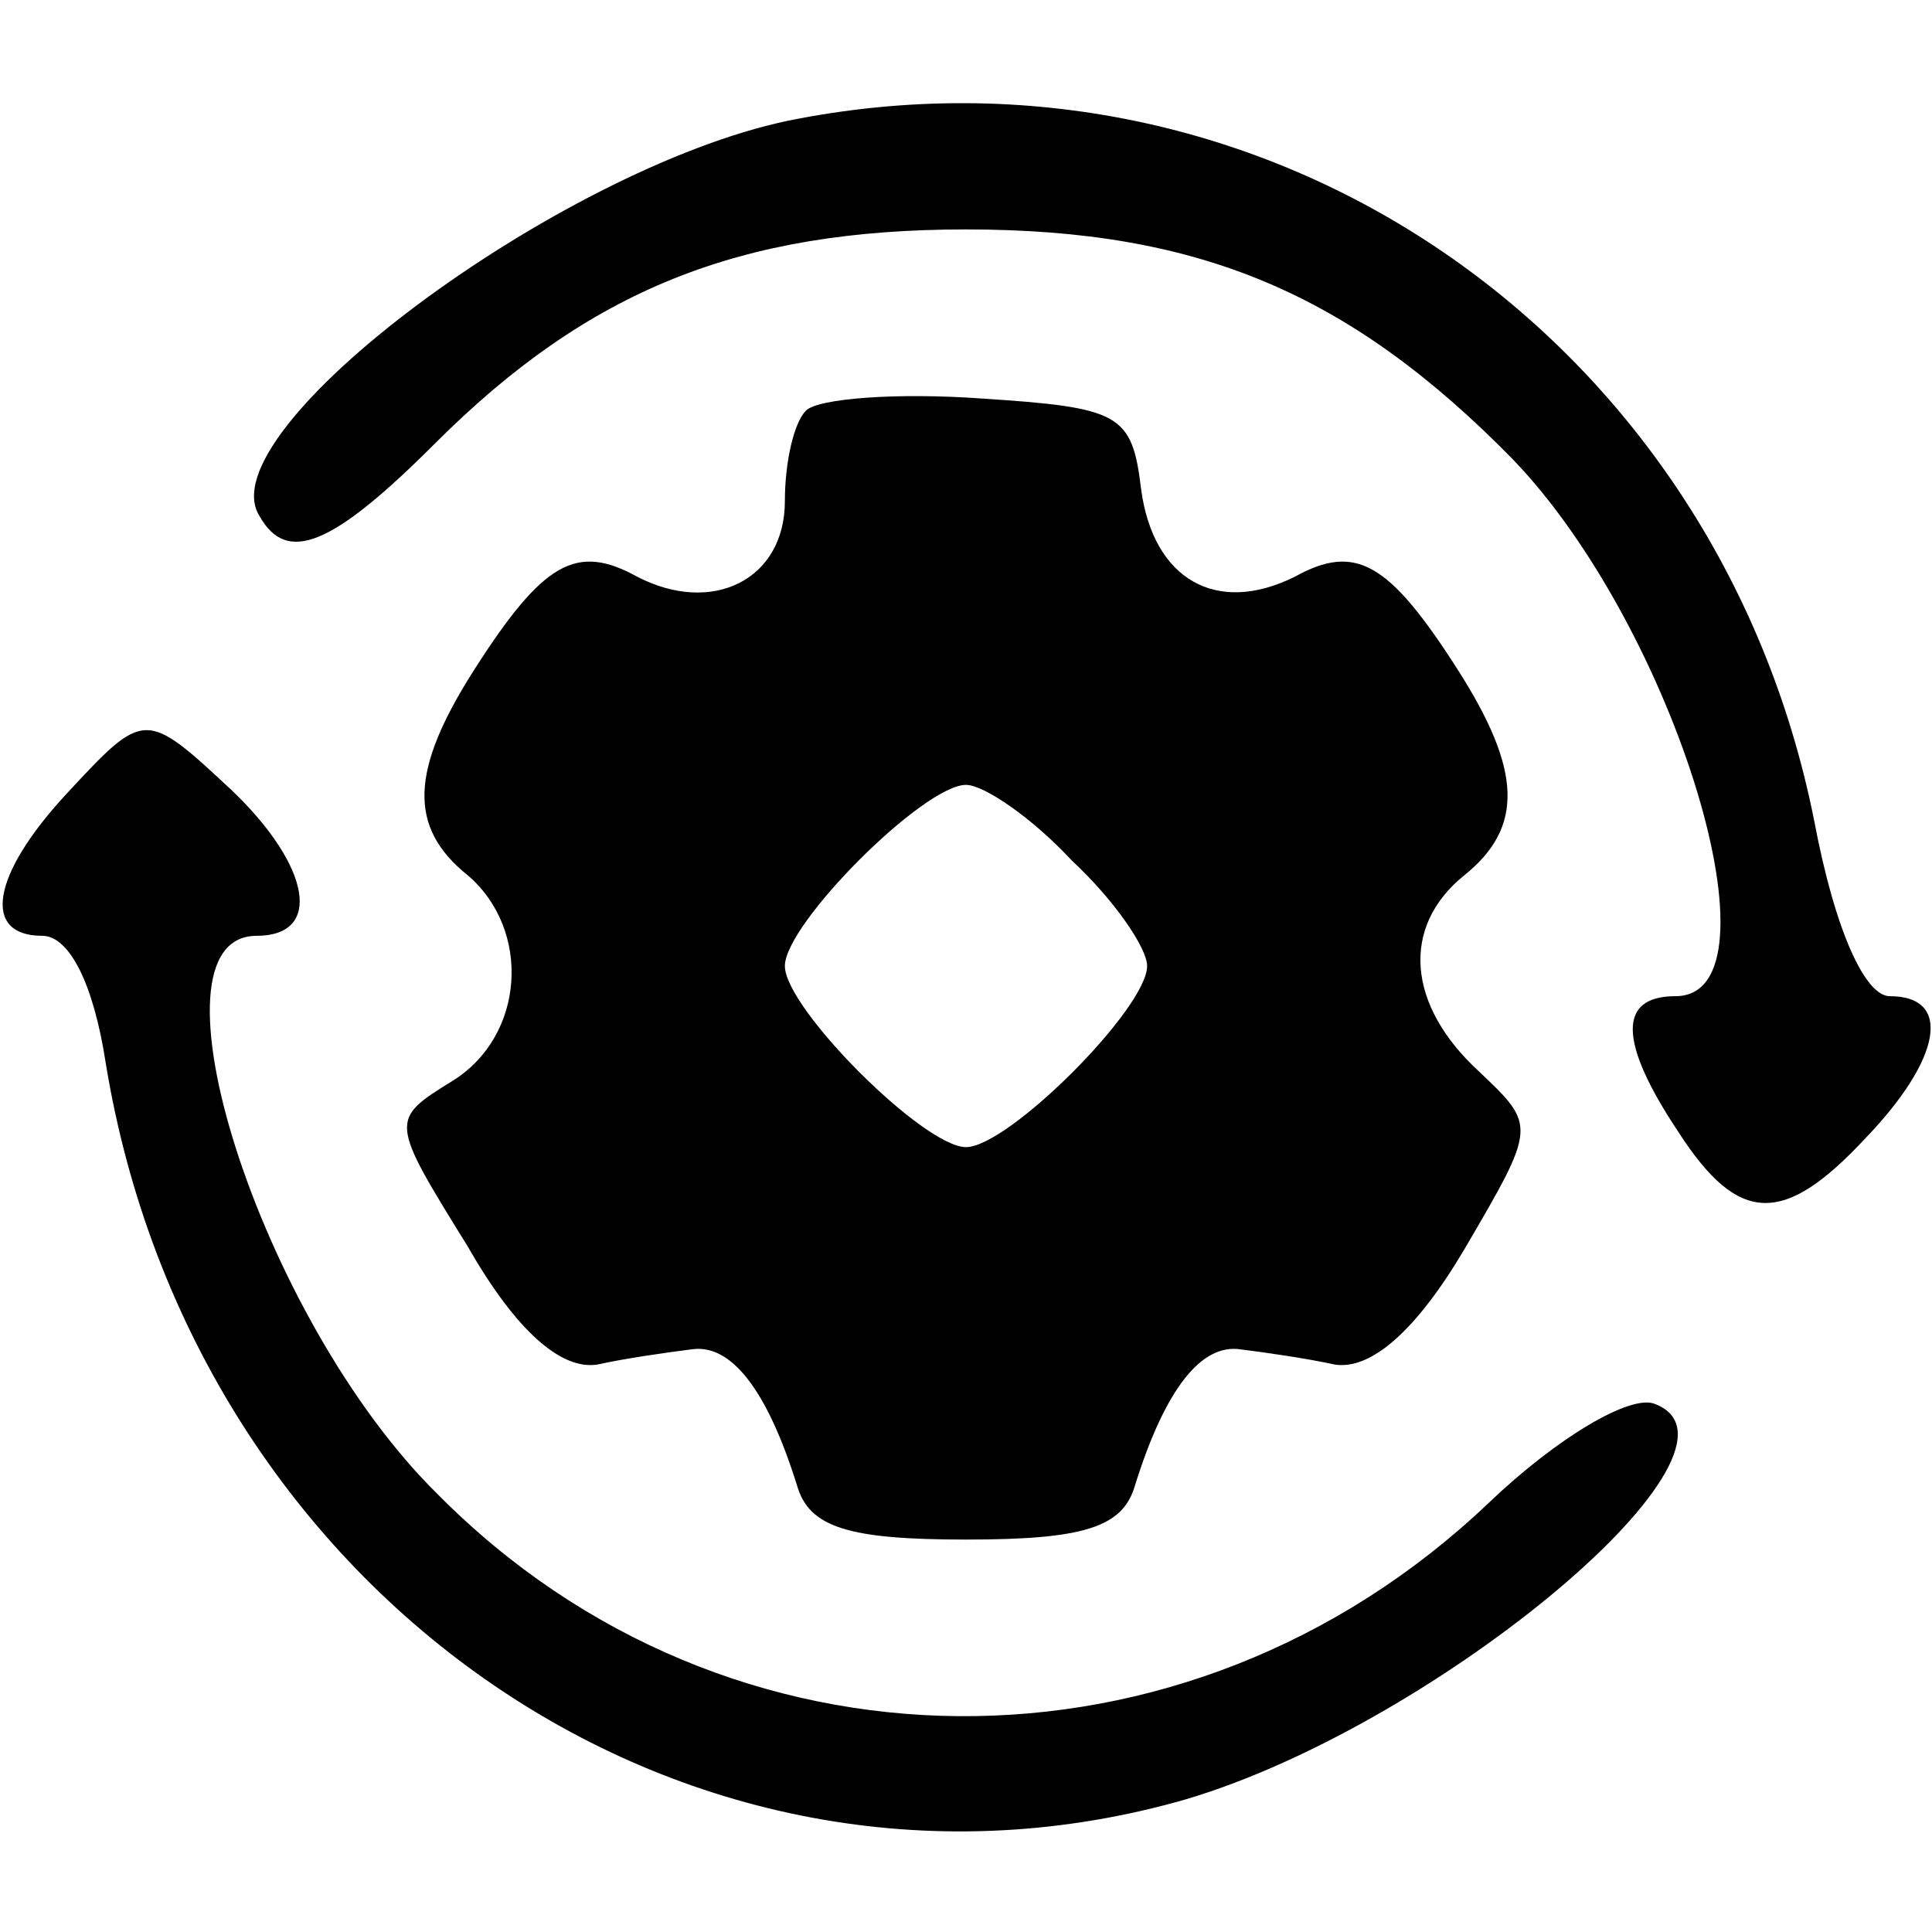 <?xml version="1.0" standalone="no"?>
<!DOCTYPE svg PUBLIC "-//W3C//DTD SVG 20010904//EN"
 "http://www.w3.org/TR/2001/REC-SVG-20010904/DTD/svg10.dtd">
<svg version="1.0" xmlns="http://www.w3.org/2000/svg"
 width="64pt" height="64pt" viewBox="0 0 64 64"
 preserveAspectRatio="xMidYMid meet">

<g transform="translate(0,64) scale(0.1,-0.1)"
fill="#000000" stroke="none">
<path d="M261 600 c-76 -16 -193 -103 -175 -131 9 -16 24 -10 58 24 51 51 101
71 176 71 77 0 127 -21 181 -76 54 -56 91 -178 54 -178 -19 0 -19 -15 1 -45
20 -31 35 -31 62 -2 25 26 29 47 8 47 -8 0 -18 21 -25 58 -32 161 -182 264
-340 232z"/>
<path d="M267 504 c-4 -4 -7 -17 -7 -30 0 -26 -24 -38 -49 -25 -20 11 -31 5
-54 -31 -21 -33 -22 -52 -2 -68 21 -18 19 -53 -5 -68 -21 -13 -21 -13 5 -55
16 -28 31 -41 43 -39 9 2 23 4 31 5 13 2 25 -13 35 -45 4 -14 17 -18 56 -18
39 0 52 4 56 18 10 32 22 47 35 45 8 -1 22 -3 31 -5 12 -2 27 11 43 38 24 41
24 41 5 59 -24 22 -26 48 -5 65 20 16 19 35 -2 68 -23 36 -34 42 -54 31 -26
-13 -47 -1 -51 29 -3 25 -7 27 -53 30 -28 2 -54 0 -58 -4z m88 -149 c14 -13
25 -29 25 -35 0 -14 -46 -60 -60 -60 -14 0 -60 46 -60 60 0 14 46 60 60 60 6
0 22 -11 35 -25z"/>
<path d="M22 377 c-25 -27 -28 -47 -8 -47 9 0 17 -16 21 -42 29 -178 195 -291
358 -244 84 25 193 117 155 131 -8 3 -32 -11 -55 -33 -100 -95 -252 -94 -348
3 -59 58 -99 185 -60 185 22 0 18 23 -8 48 -29 27 -29 27 -55 -1z"/>
</g>
</svg>
